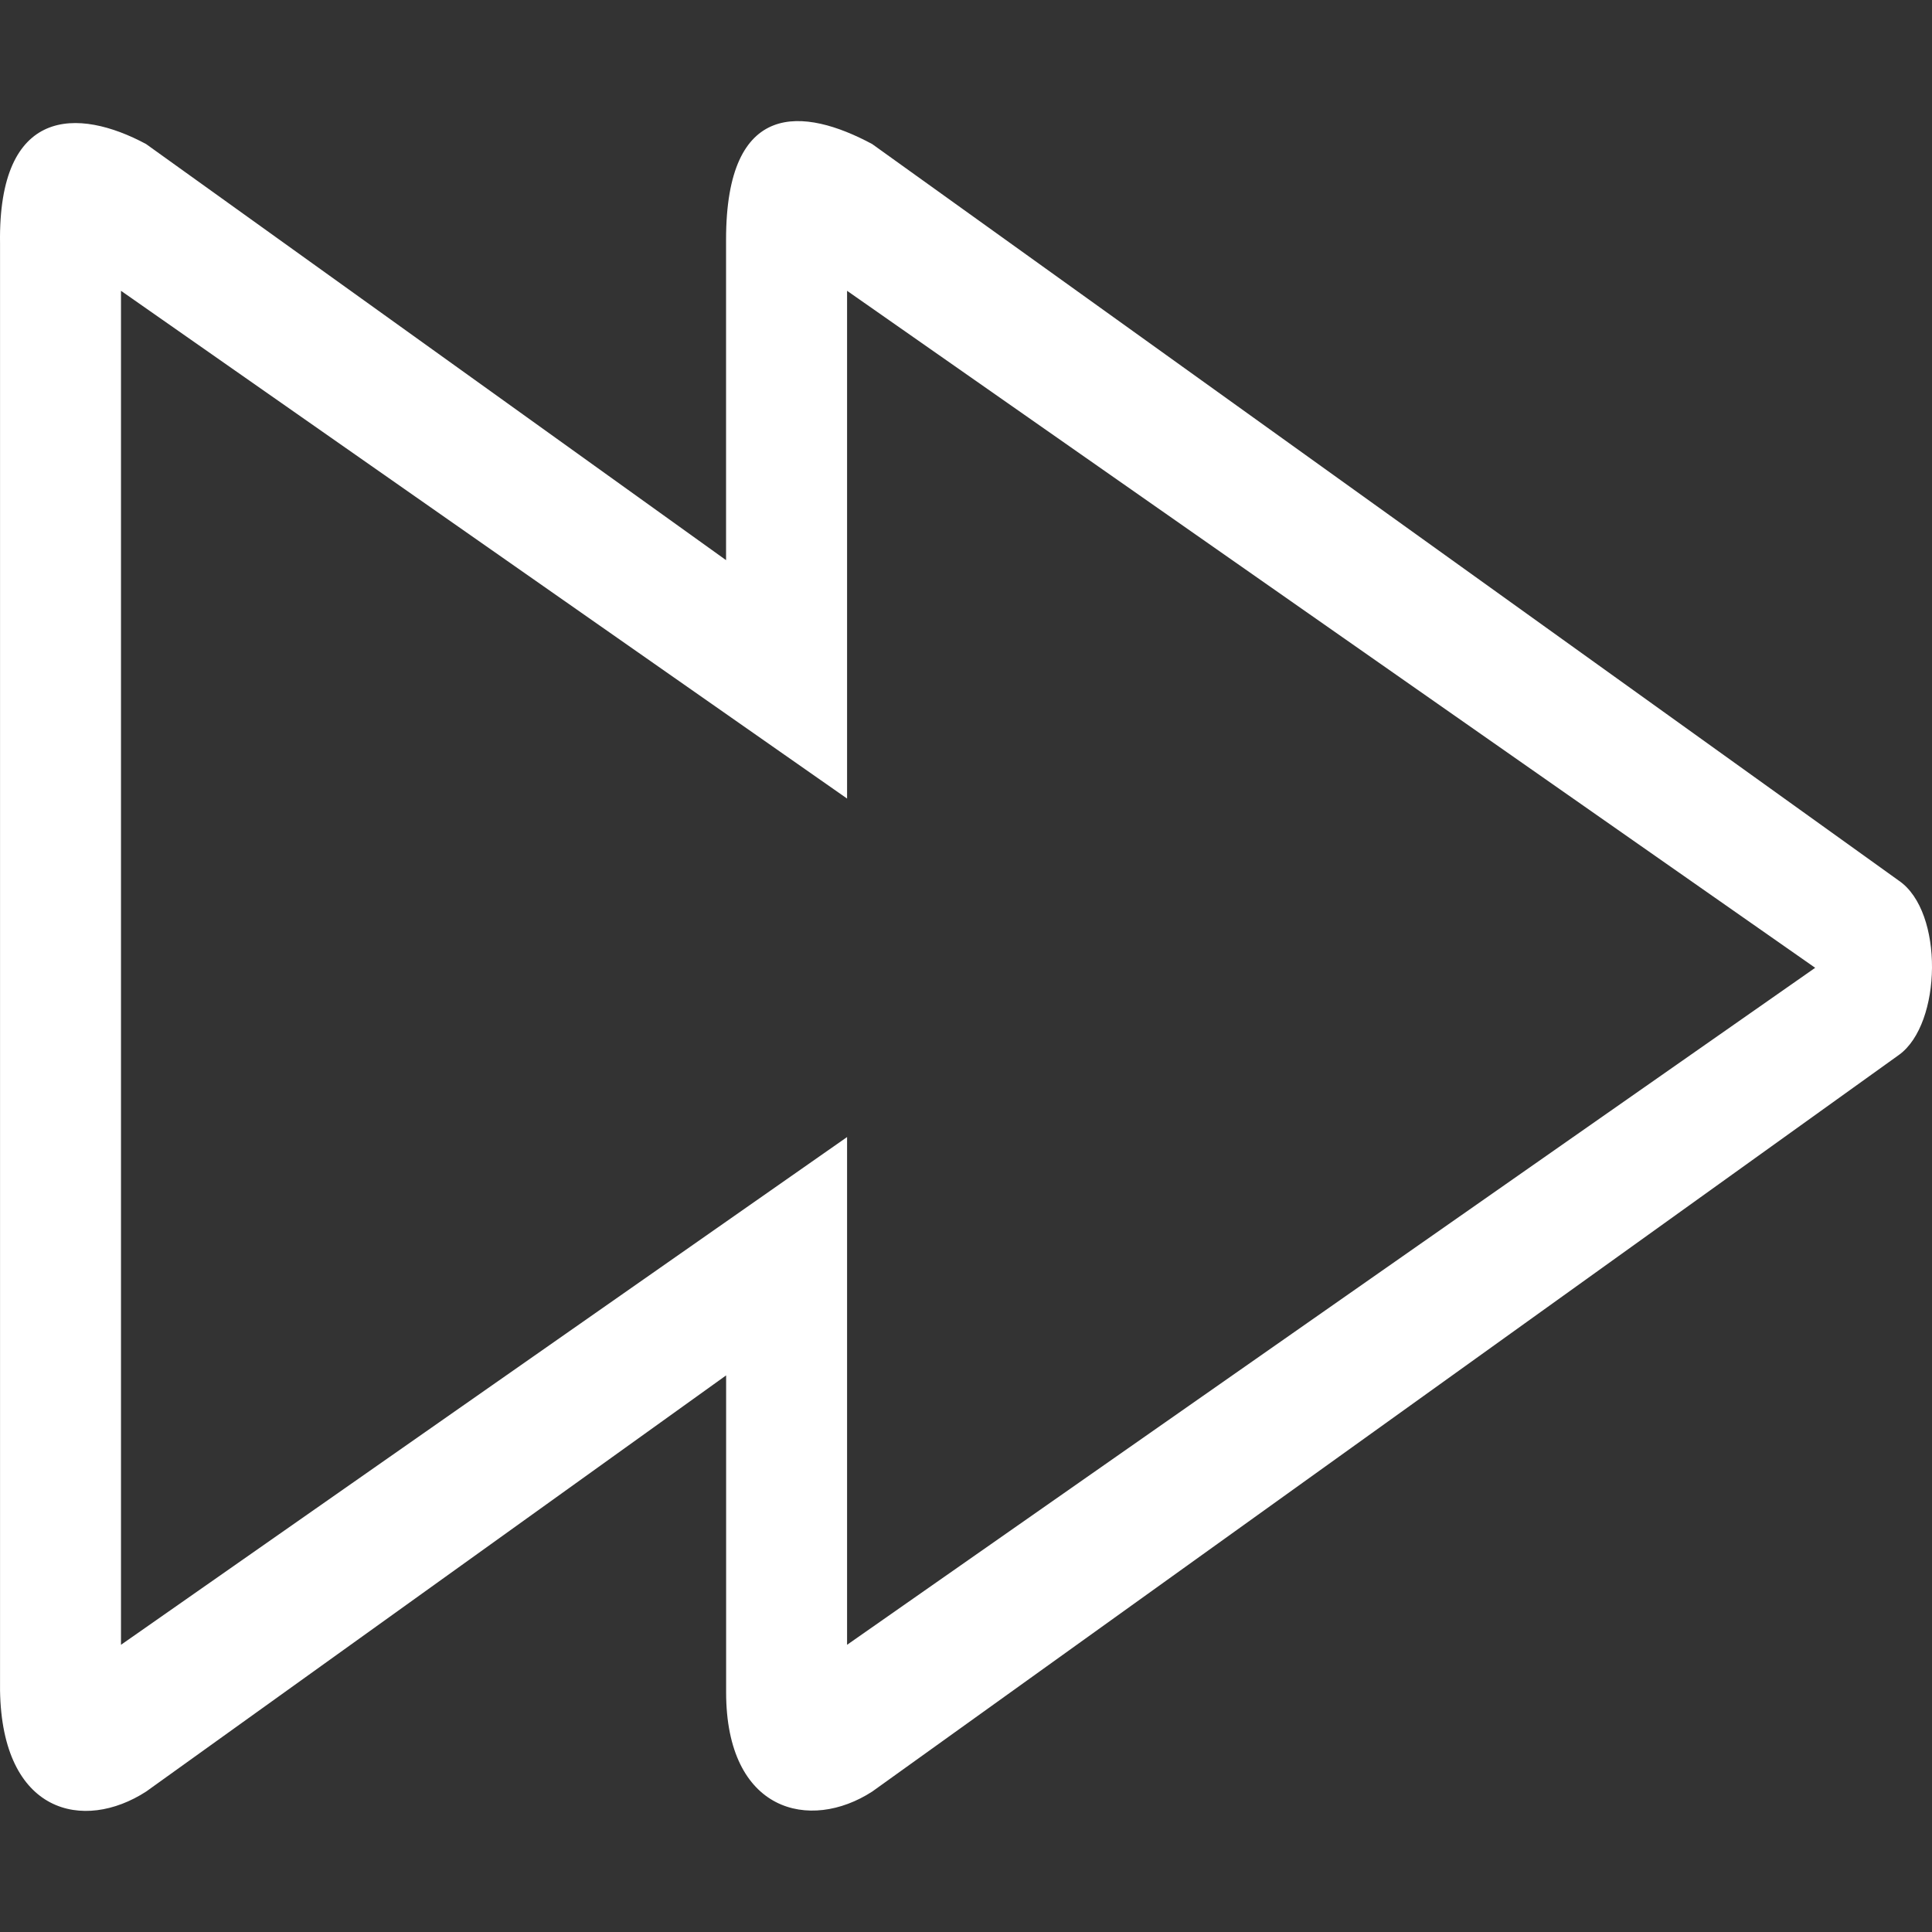 <?xml version="1.0" encoding="iso-8859-1"?>
<!-- Generator: Adobe Illustrator 16.0.0, SVG Export Plug-In . SVG Version: 6.00 Build 0)  -->
<!DOCTYPE svg PUBLIC "-//W3C//DTD SVG 1.1//EN" "http://www.w3.org/Graphics/SVG/1.1/DTD/svg11.dtd">
<svg version="1.1" id="Capa_1" xmlns="http://www.w3.org/2000/svg" xmlns:xlink="http://www.w3.org/1999/xlink" x="0px" y="0px"
	 fill="white" width="611.983px" height="611.983px" viewBox="0 0 611.983 611.983" style="enable-background:new 0 0 611.983 611.983;"
	 xml:space="preserve">
<rect x="0" y="0" width="611.983" height="611.983" fill="#333333" stroke="none"/>
<g>
	<g id="_x31_0_12_">
		<g>
			<path d="M601.519,278.99L276.266,45.625c-21.56-11.565-46.259-14.303-46.278,30.233v101.576L46.271,45.625
				C24.71,34.041-0.602,33.696,0.011,77.045v458.421c0.613,39.156,26.5,44.823,46.279,32.033l183.717-131.828V536.06
				c0.019,37.969,26.519,44.229,46.278,31.439l325.253-233.365C615.132,324.312,615.803,288.793,601.519,278.99z M268.32,521.01
				c0-8.98,0-160.836,0-160.836L38.324,521.01V92.114L268.32,252.95c0,0,0-126.601,0-160.836L574.98,306.562L268.32,521.01z"/>
		</g>
	</g>
</g>
<g>
</g>
<g>
</g>
<g>
</g>
<g>
</g>
<g>
</g>
<g>
</g>
<g>
</g>
<g>
</g>
<g>
</g>
<g>
</g>
<g>
</g>
<g>
</g>
<g>
</g>
<g>
</g>
<g>
</g>
</svg>
